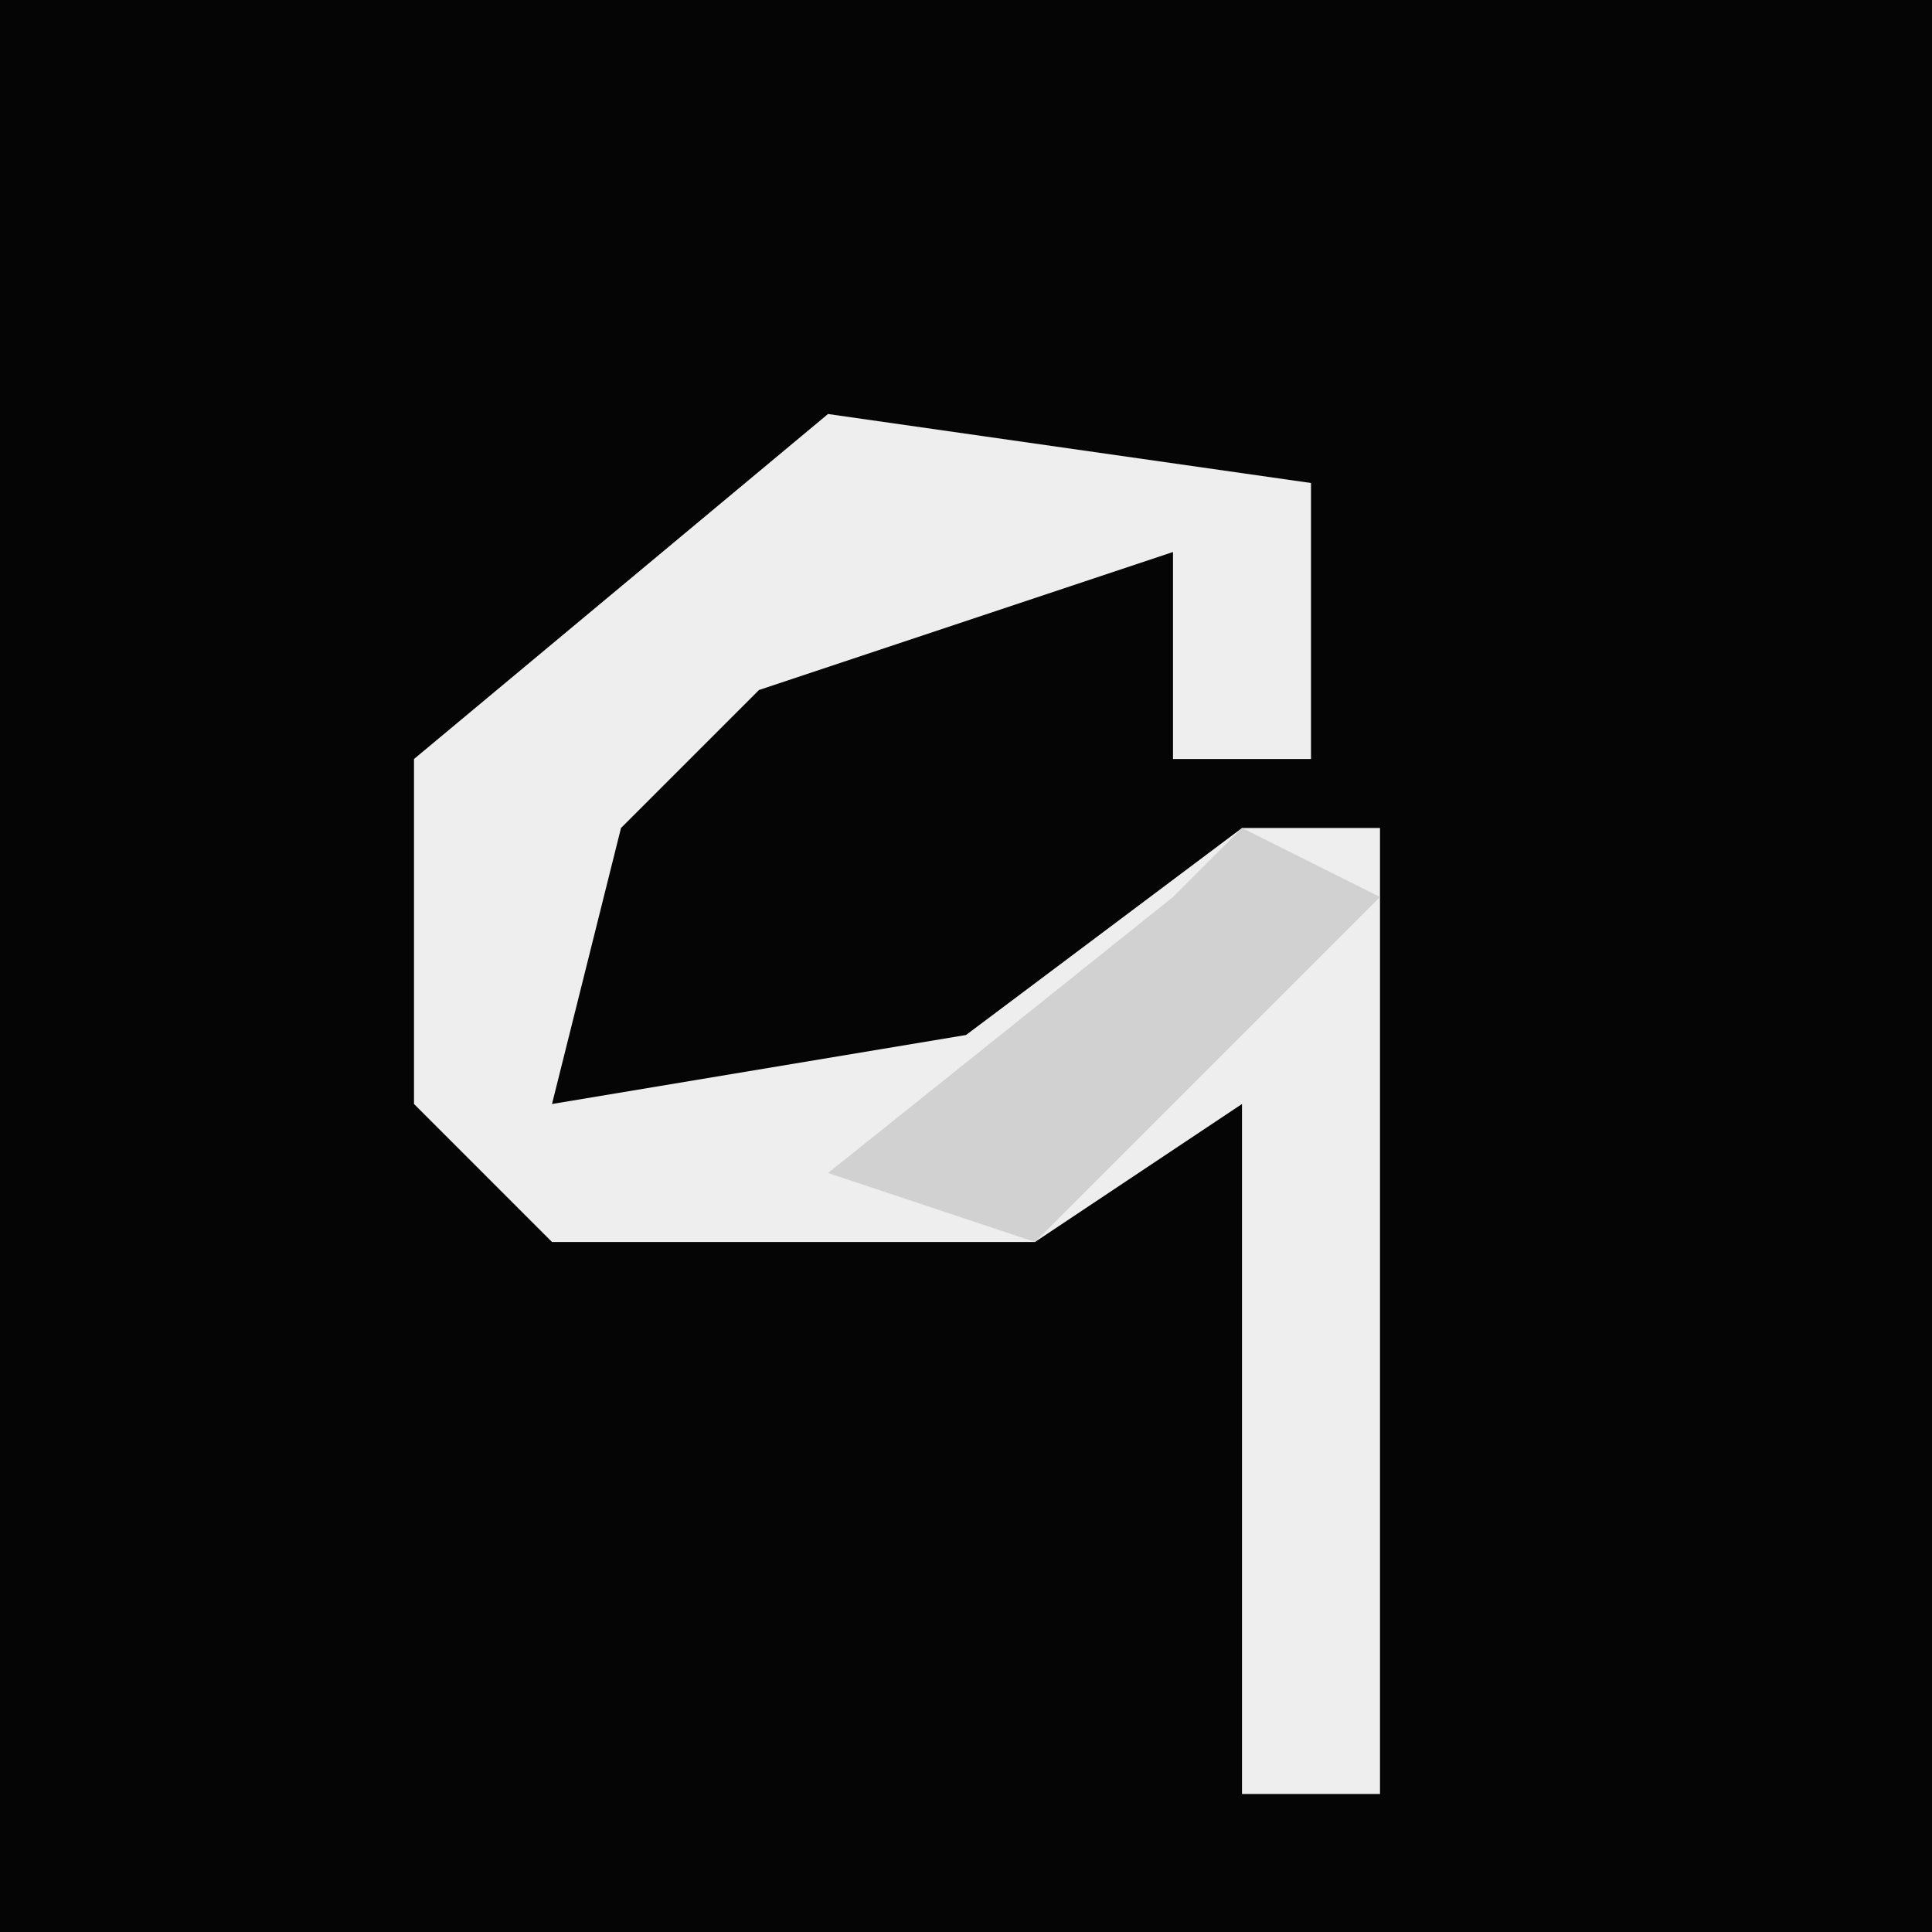 <?xml version="1.0" encoding="UTF-8"?>
<svg version="1.1" xmlns="http://www.w3.org/2000/svg" width="28" height="28">
<path d="M0,0 L28,0 L28,28 L0,28 Z " fill="#050505" transform="translate(0,0)"/>
<path d="M0,0 L7,1 L7,5 L5,5 L5,2 L-1,4 L-3,6 L-4,10 L2,9 L6,6 L8,6 L8,20 L6,20 L6,10 L3,12 L-4,12 L-6,10 L-6,5 Z " fill="#EEEEEE" transform="translate(12,6)"/>
<path d="M0,0 L2,1 L-3,6 L-6,5 L-1,1 Z " fill="#D1D1D1" transform="translate(18,12)"/>
</svg>
